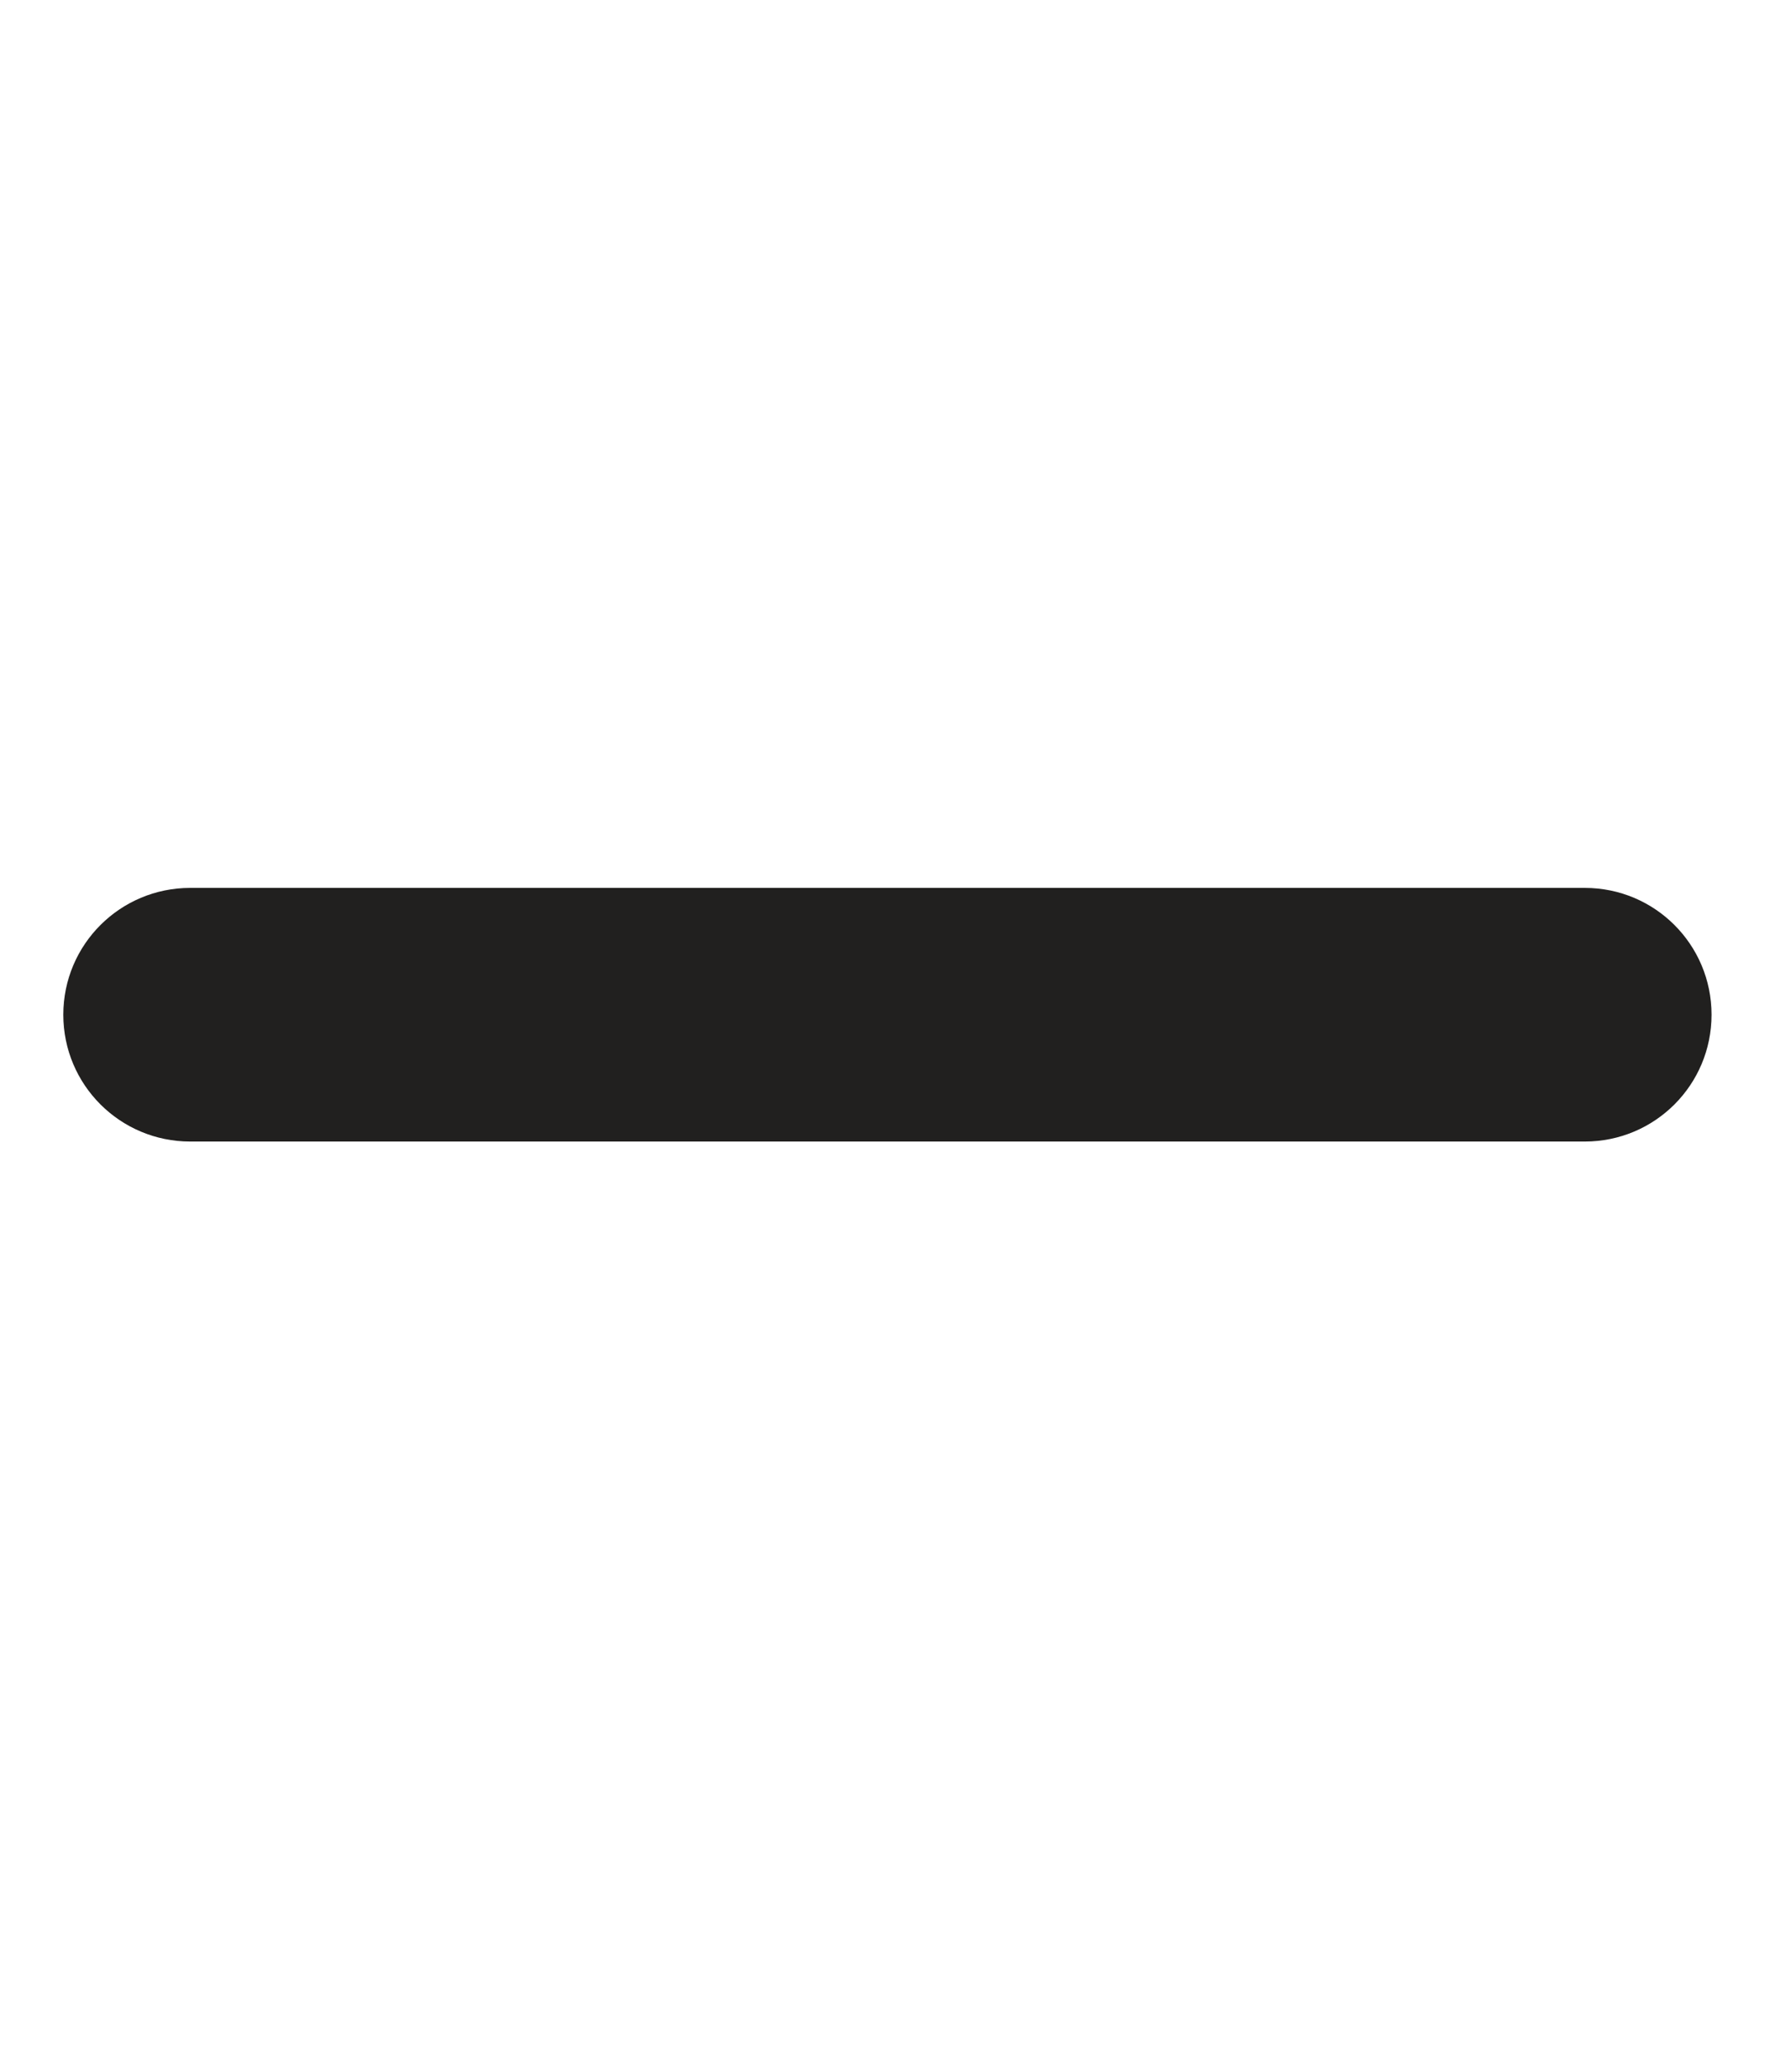 <svg width="12" height="14" viewBox="0 0 12 14" fill="none" xmlns="http://www.w3.org/2000/svg">
<path d="M11.571 6.857C11.571 7.331 11.188 7.714 10.714 7.714H1.286C0.812 7.714 0.428 7.331 0.428 6.857C0.428 6.383 0.812 6 1.286 6H10.714C11.188 6 11.571 6.383 11.571 6.857Z" fill="#21201F"/>
</svg>
